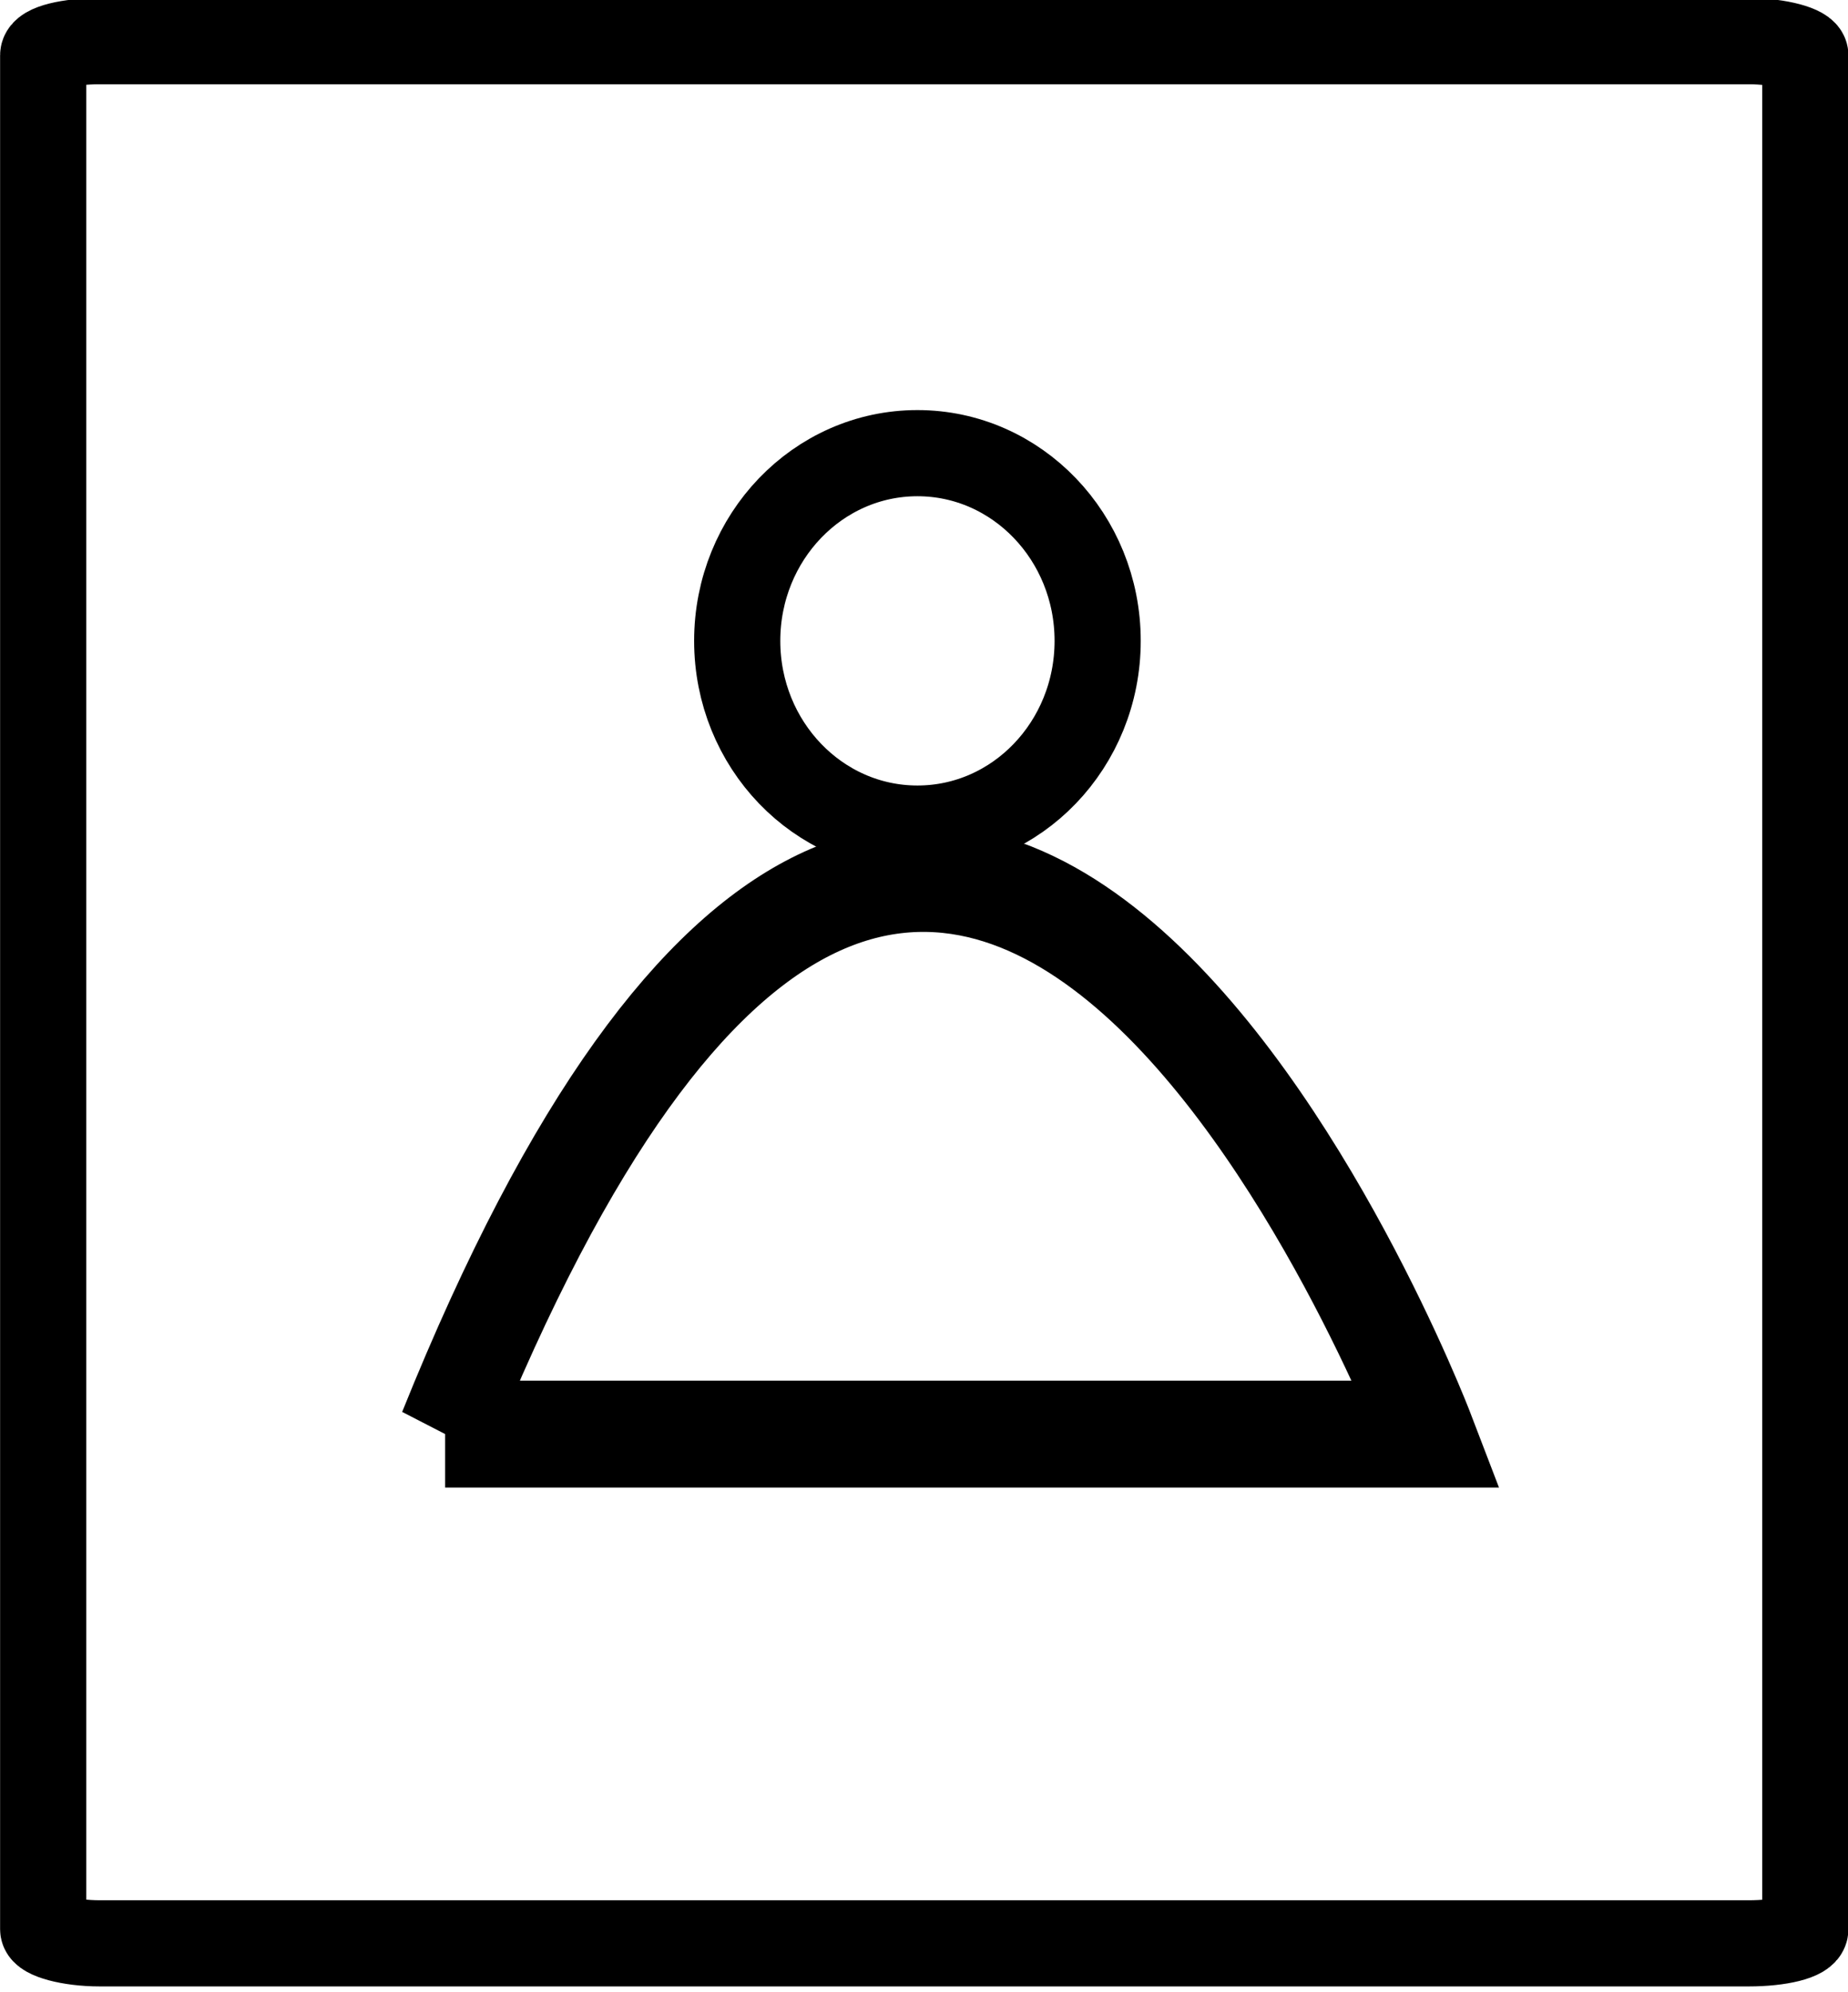 <?xml version="1.0" encoding="UTF-8" standalone="no"?>
<!-- Created with Inkscape (http://www.inkscape.org/) -->

<svg
   width="52.823mm"
   height="56.946mm"
   viewBox="0 0 52.823 56.946"
   version="1.1"
   id="svg5"
   inkscape:version="1.1.2 (b8e25be833, 2022-02-05)"
   sodipodi:docname="picture.svg"
   xmlns:inkscape="http://www.inkscape.org/namespaces/inkscape"
   xmlns:sodipodi="http://sodipodi.sourceforge.net/DTD/sodipodi-0.dtd"
   xmlns="http://www.w3.org/2000/svg"
   xmlns:svg="http://www.w3.org/2000/svg">
  <sodipodi:namedview
     id="namedview7"
     pagecolor="#ffffff"
     bordercolor="#666666"
     borderopacity="1.0"
     inkscape:pageshadow="2"
     inkscape:pageopacity="0.0"
     inkscape:pagecheckerboard="0"
     inkscape:document-units="mm"
     showgrid="false"
     fit-margin-top="0"
     fit-margin-left="0"
     fit-margin-right="0"
     fit-margin-bottom="0"
     inkscape:zoom="0.7198092"
     inkscape:cx="288.27084"
     inkscape:cy="134.0633"
     inkscape:window-width="1920"
     inkscape:window-height="1001"
     inkscape:window-x="-9"
     inkscape:window-y="-9"
     inkscape:window-maximized="1"
     inkscape:current-layer="layer1" />
  <defs
     id="defs2" />
  <g
     inkscape:label="Layer 1"
     inkscape:groupmode="layer"
     id="layer1"
     transform="translate(-42.876,-76.693)">
    <rect
       style="fill:none;stroke:#000000;stroke-width:23.912;stroke-linejoin:round;stroke-miterlimit:4;stroke-dasharray:none"
       id="rect846"
       width="489.018"
       height="527.918"
       x="166.711"
       y="294.522"
       transform="matrix(0.103,0,0,0.103,26.939,47.534)"
       rx="15.718"
       ry="3.929" />
    <ellipse
       style="fill:none;stroke:#000000;stroke-width:23.912;stroke-linejoin:round;stroke-miterlimit:4;stroke-dasharray:none"
       id="path892"
       cx="397.328"
       cy="436.921"
       transform="matrix(0.103,0,0,0.103,28.175,50.01)"
       rx="50.013"
       ry="52.097" />
    <path
       style="fill:none;stroke:#000000;stroke-width:29.676;stroke-linecap:butt;stroke-linejoin:miter;stroke-miterlimit:4;stroke-dasharray:none;stroke-opacity:1"
       d="m 259.791,658.508 h 308.415 c 0,0 -150.387,-346.967 -308.415,0"
       id="path927"
       transform="matrix(0.091,0,0,0.103,31.959,49.861)"
       sodipodi:nodetypes="ccc" />
  </g>
</svg>
